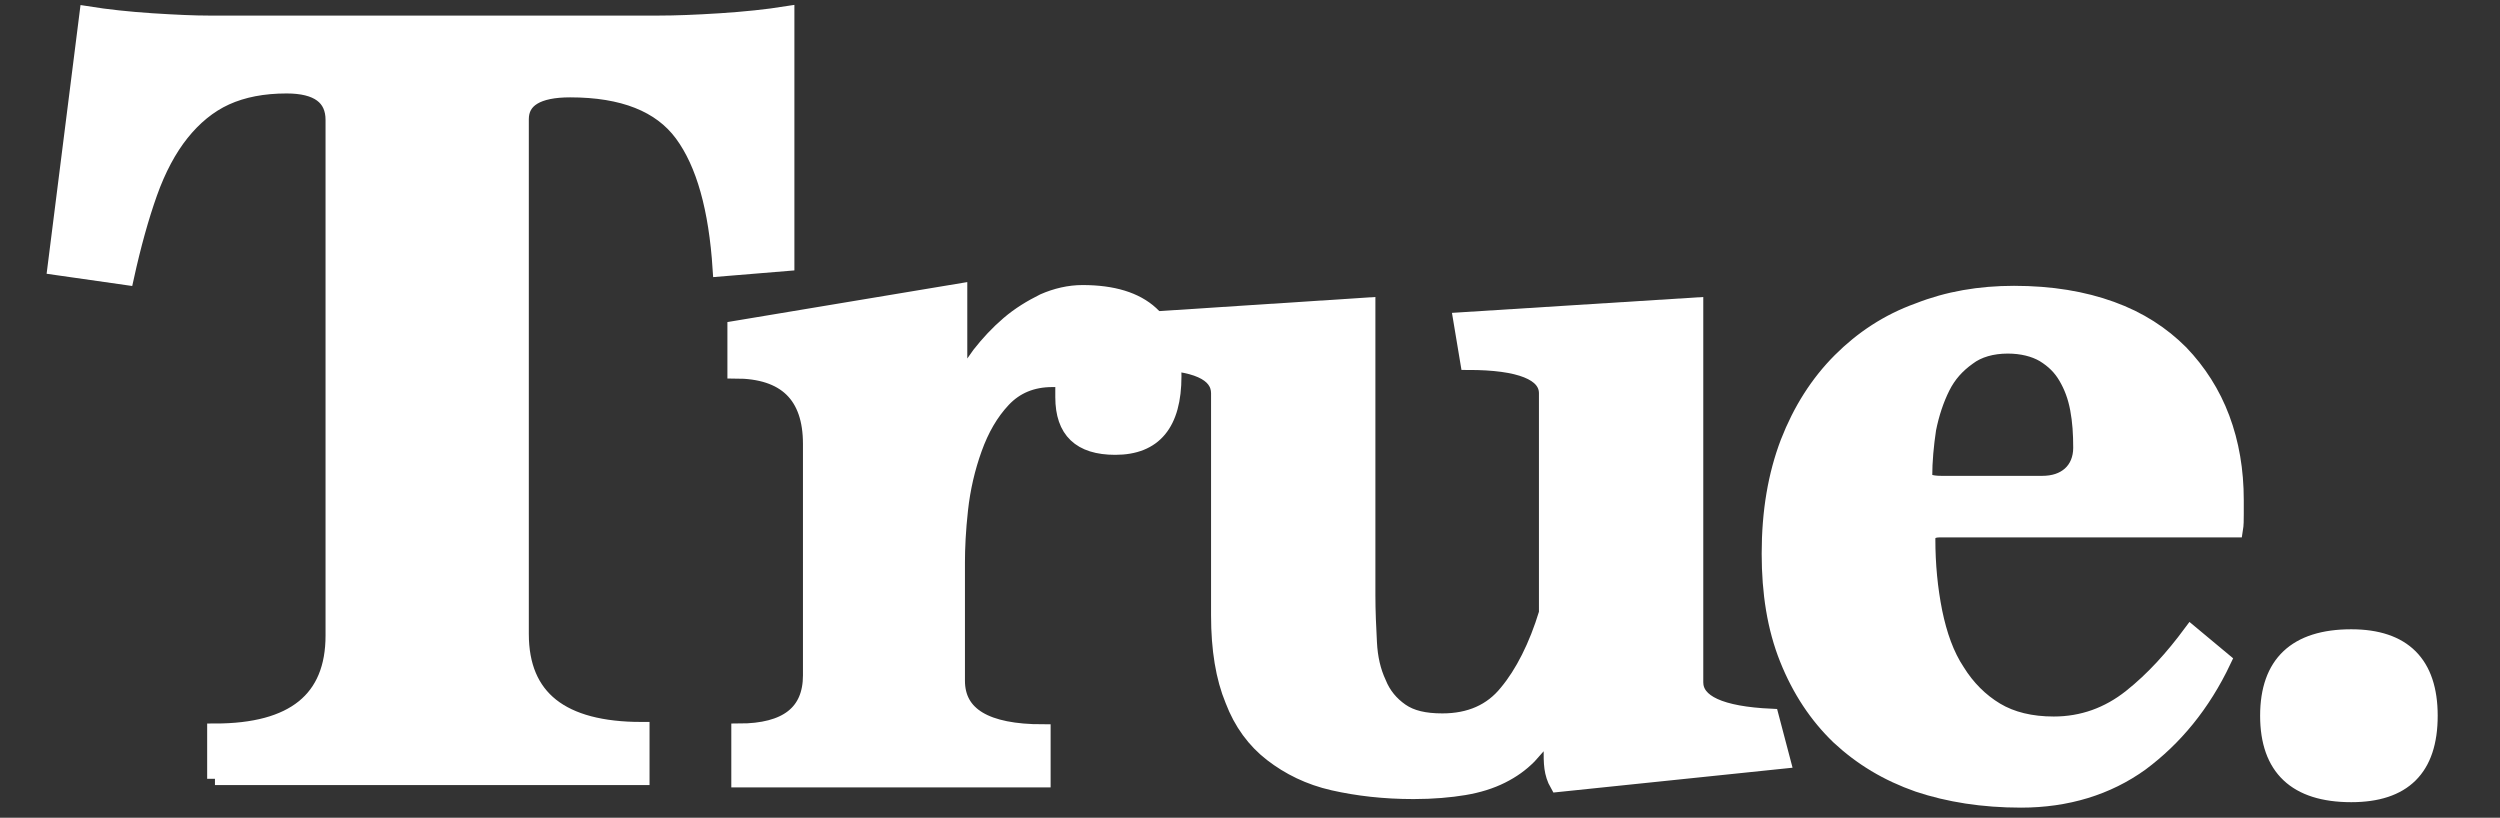<svg version="1.1" id="svgTrue" xmlns="http://www.w3.org/2000/svg" x="0px" y="0px" viewBox="0 0 321 105" enable-background="new 0 0 321 105" width="321px" height="105px" xml:space="preserve">
    <rect x="0" y="0" width="321" height="105" fill="#333333" stroke="none"/>
    <g>
        <path class="letter-t true-stroke"
                fill="#fff"
                stroke="#fff"
                stroke-width="2"
                stroke-linecap="round"
                d="M27.6,100v-6.1c10.1,0,15.2-4.1,15.2-12.3V15.4c0-2.9-2-4.4-6-4.4
            c-3,0-5.6,0.5-7.8,1.5c-2.2,1-4.1,2.6-5.7,4.6c-1.6,2-3,4.6-4.1,7.7c-1.1,3.1-2.1,6.7-3,10.8l-9.1-1.3l4.1-32.5
            c2.5,0.4,5.3,0.7,8.3,0.9C22.6,2.9,25,3,26.8,3h57.8c2.1,0,4.8-0.1,7.9-0.3c3.1-0.2,6-0.5,8.5-0.9v32l-8.5,0.7
            c-0.5-7.7-2.1-13.5-4.9-17.3c-2.8-3.8-7.6-5.7-14.4-5.7c-4.2,0-6.3,1.3-6.3,3.8v66.1c0,8.2,5.2,12.3,15.5,12.3v6.1H27.6z"/>
        <path class="letter-r true-stroke" 
                fill="#fff"
                stroke="#fff"
                stroke-width="2"
                stroke-linecap="round"
                d="M94.9,100v-6.1c6.1,0,9.2-2.4,9.2-7.2V57c0-6.2-3.2-9.4-9.7-9.4
            v-5.4l28.8-4.8v12.1c0.7-1.3,1.6-2.6,2.6-4c1.1-1.4,2.3-2.7,3.7-3.9c1.4-1.2,2.9-2.1,4.5-2.9c1.6-0.7,3.3-1.1,5-1.1
            c7.8,0,11.7,3.6,11.7,10.7c0,6.1-2.5,9.1-7.5,9.1c-4.5,0-6.7-2.1-6.7-6.4v-1.1c0-0.4,0-0.9,0.1-1.2h-1.5c-2.6,0-4.7,0.9-6.3,2.6
            c-1.6,1.7-2.8,3.8-3.7,6.3c-0.9,2.5-1.5,5.1-1.8,7.8c-0.3,2.7-0.4,5-0.4,6.8v15.2c0,4.4,3.7,6.6,11,6.6v6.1H94.9z"/>
        <path class="letter-u true-stroke" 
                fill="#fff"
                stroke="#fff"
                stroke-width="2"
                stroke-linecap="round"
                d="M200,100.7c-0.4-0.7-0.6-1.4-0.7-2.1c-0.1-0.7-0.1-1.6-0.1-2.7v-2.2
            c-1,1.3-2,2.4-2.9,3.4c-1,1-2.1,1.8-3.5,2.5c-1.4,0.7-3,1.2-4.8,1.5c-1.8,0.3-4,0.5-6.5,0.5c-3.8,0-7.2-0.4-10.3-1.1
            c-3.1-0.7-5.7-2-7.9-3.7c-2.2-1.7-3.9-4-5-6.9c-1.2-2.9-1.8-6.5-1.8-10.9V50.5c0-2.6-3-4-9.1-4l-0.9-5.4l29.1-1.9v37.2
            c0,2.1,0.1,4.2,0.2,6.1c0.1,2,0.5,3.7,1.2,5.2c0.6,1.5,1.6,2.7,2.9,3.6c1.3,0.9,3,1.3,5.3,1.3c3.5,0,6.3-1.2,8.3-3.7
            c2-2.4,3.8-5.9,5.1-10.2V50.5c0-2.6-3.4-4-10.1-4l-0.9-5.4l30.1-1.9v48.4c0,2.6,3.2,4.1,9.7,4.4l1.5,5.7L200,100.7z"/>
        <path class="letter-e true-stroke" 
                fill="#fff"
                stroke="#fff"
                stroke-width="2"
                stroke-linecap="round"
                d="M285.5,84.8c-2.7,5.7-6.3,10-10.6,13.2c-4.3,3.1-9.5,4.7-15.4,4.7
            c-4.9,0-9.3-0.7-13.2-2c-4-1.4-7.3-3.4-10.2-6.1c-2.8-2.7-5-6-6.6-10c-1.6-4-2.3-8.5-2.3-13.5c0-5.4,0.8-10.1,2.4-14.3
            c1.6-4.1,3.8-7.6,6.7-10.5c2.8-2.8,6.1-5,10-6.4c3.8-1.5,7.9-2.2,12.3-2.2c4.8,0,8.9,0.7,12.5,2c3.6,1.3,6.5,3.2,8.9,5.6
            c2.3,2.4,4.1,5.2,5.3,8.4c1.2,3.2,1.8,6.7,1.8,10.5V66c0,0.7,0,1.4-0.1,2h-37.9c-1.1,0-1.6,0.4-1.6,1.2c0,3.3,0.3,6.4,0.9,9.4
            c0.6,2.9,1.5,5.5,2.9,7.6c1.3,2.1,3,3.8,5,5c2,1.2,4.5,1.8,7.4,1.8c3.7,0,7-1.2,9.9-3.5s5.4-5.1,7.7-8.2L285.5,84.8z M262.2,62.1
            c1.5,0,2.7-0.4,3.6-1.2c0.9-0.8,1.4-2,1.4-3.4c0-1.8-0.1-3.4-0.4-5c-0.3-1.6-0.8-2.9-1.5-4.1c-0.7-1.2-1.6-2.1-2.9-2.9
            c-1.2-0.7-2.8-1.1-4.6-1.1c-2,0-3.8,0.5-5.1,1.5c-1.4,1-2.5,2.2-3.3,3.8c-0.8,1.6-1.4,3.4-1.8,5.4c-0.3,2-0.5,4.1-0.5,6.1
            c0,0.6,0.7,0.9,2.2,0.9H262.2z"/>
        <path class="period true-stroke" 
                fill="#fff"
                stroke="#fff"
                stroke-width="2"
                stroke-linecap="round"
                d="M301.9,102c-7.1,0-10.7-3.4-10.7-10.1c0-6.7,3.6-10.1,10.7-10.1c6.7,0,10.1,3.4,10.1,10.1C312,98.7,308.6,102,301.9,102"/>
    </g>
</svg>